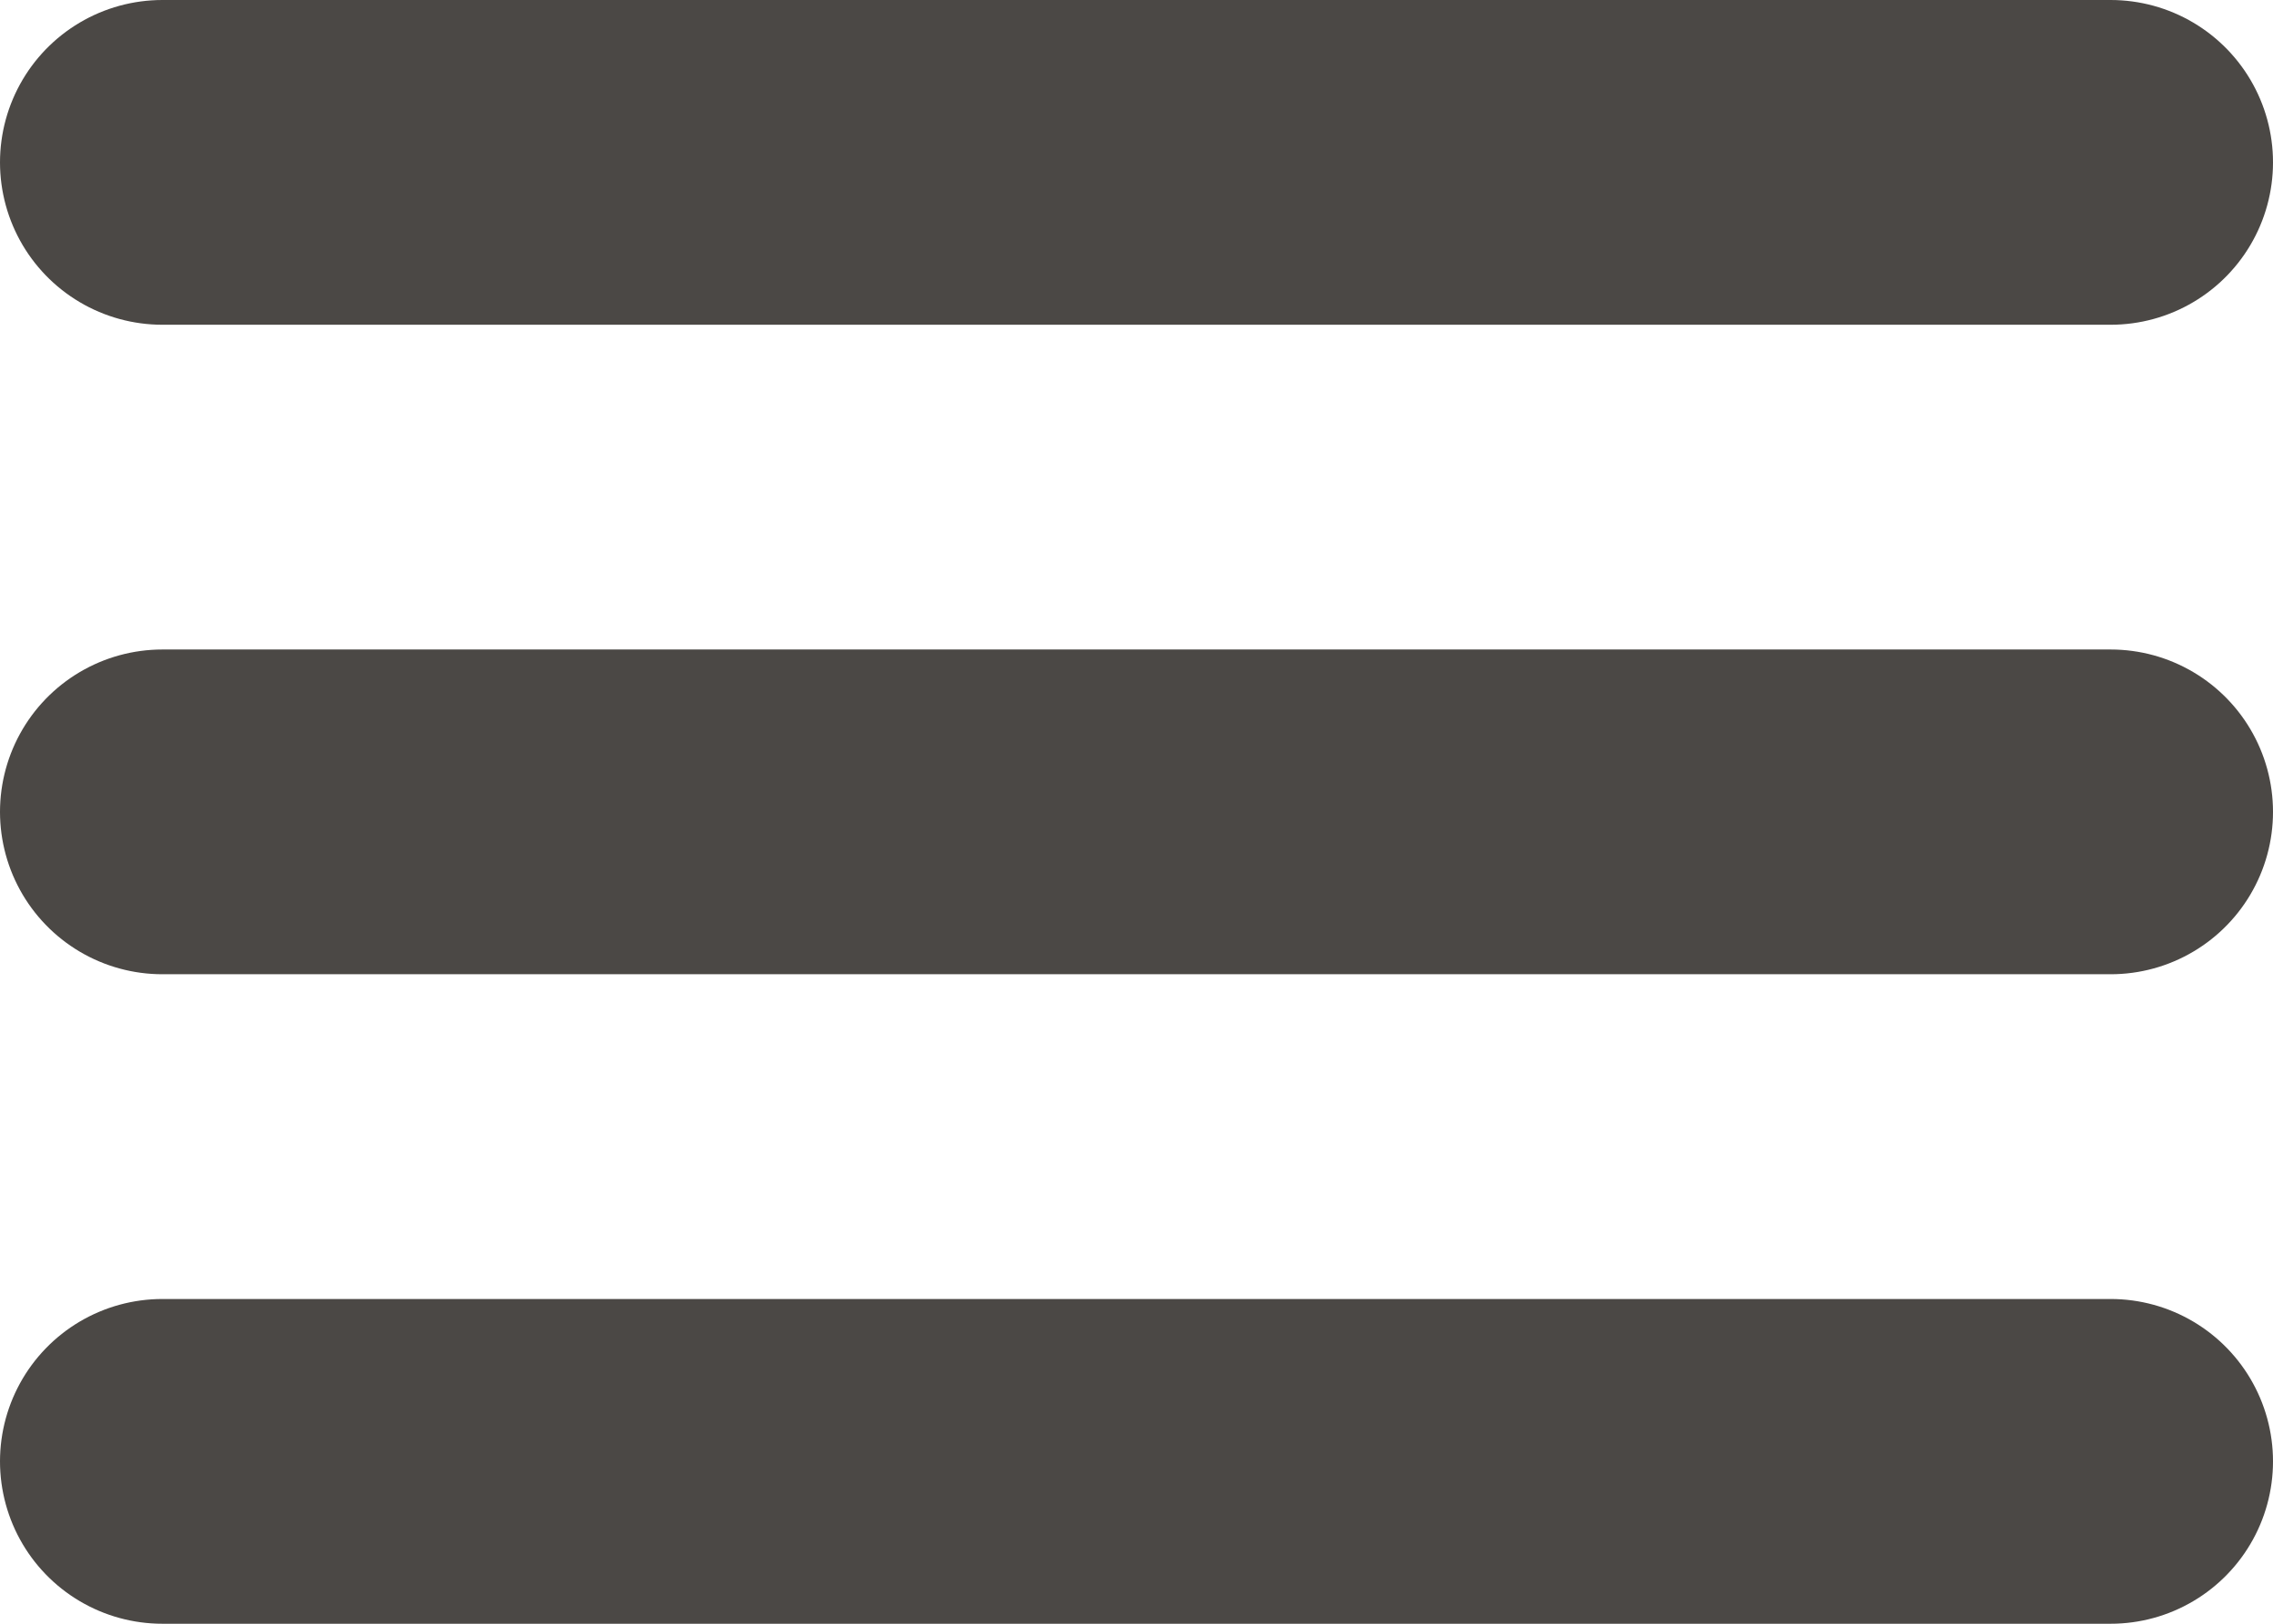 <svg width="28" height="20" viewBox="0 0 28 20" fill="none" xmlns="http://www.w3.org/2000/svg">
<path d="M2 2H26" stroke="#4B4845" stroke-width="4" stroke-linecap="round"/>
<path d="M2 10H26" stroke="#4B4845" stroke-width="4" stroke-linecap="round"/>
<path d="M2 18H26" stroke="#4B4845" stroke-width="4" stroke-linecap="round"/>
</svg>
